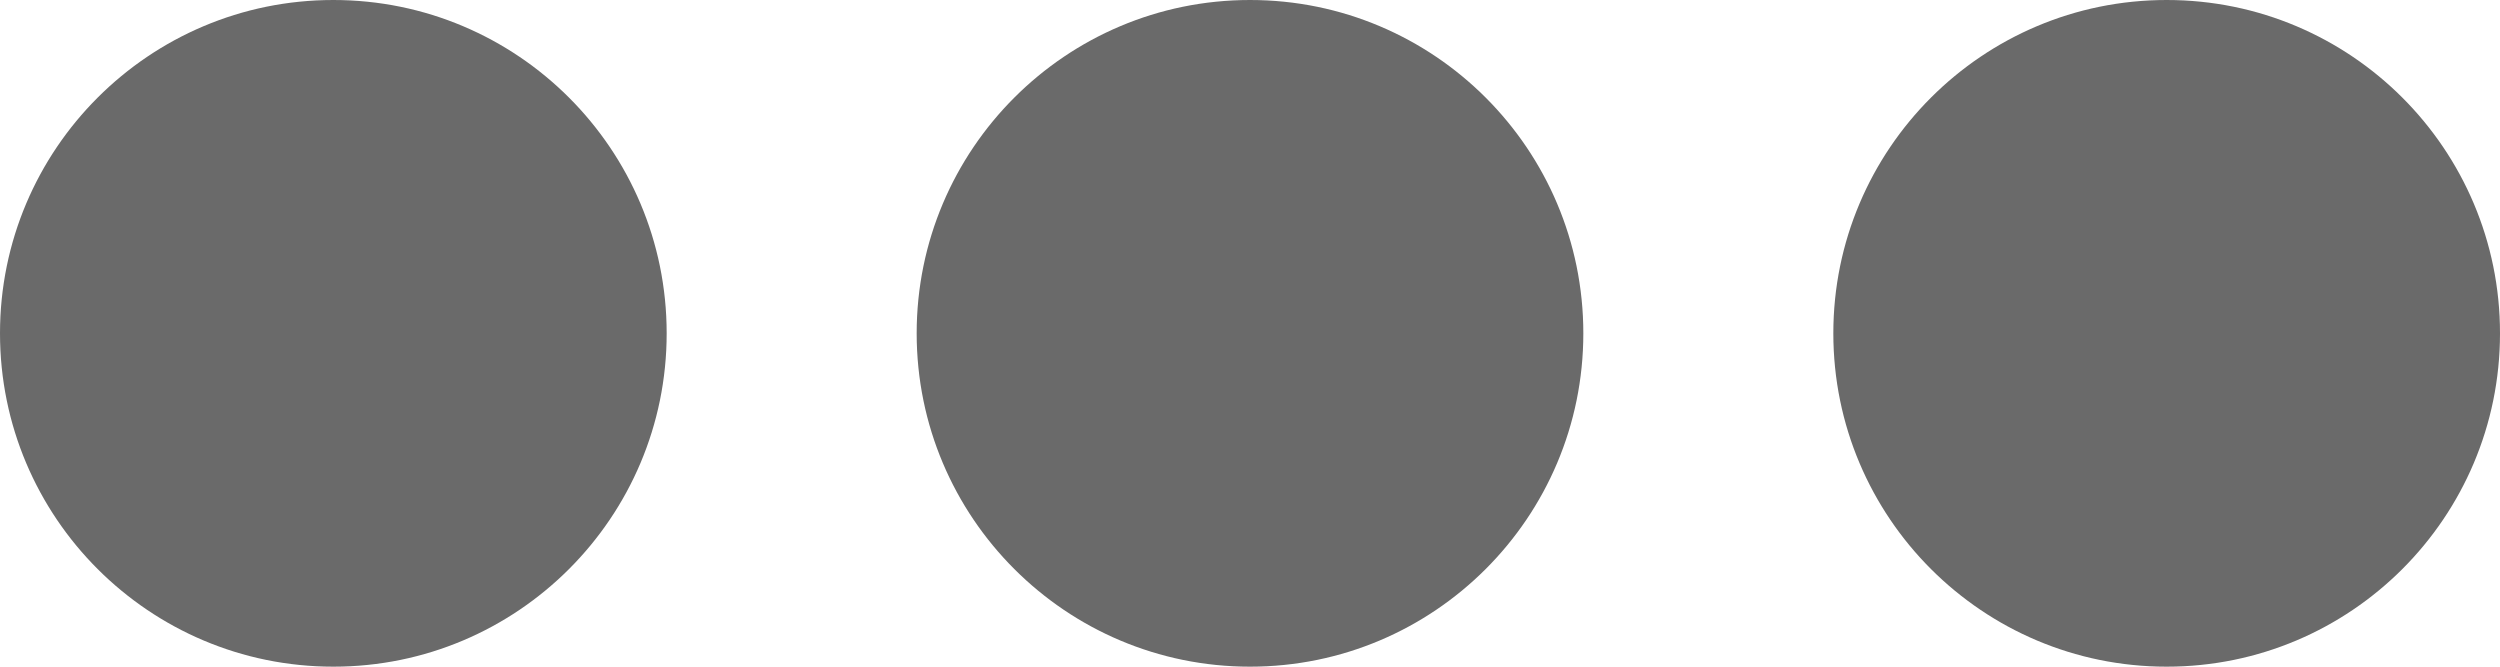<svg xmlns="http://www.w3.org/2000/svg" width="30" height="8" viewBox="0 0 30 8">
  <g id="Grupo_4001" data-name="Grupo 4001" transform="translate(-1377 -1376)">
    <circle id="Elipse_604" data-name="Elipse 604" cx="4" cy="4" r="4" transform="translate(1377 1376)" fill="#6a6a6a"/>
    <circle id="Elipse_605" data-name="Elipse 605" cx="4" cy="4" r="4" transform="translate(1388 1376)" fill="#6a6a6a"/>
    <circle id="Elipse_606" data-name="Elipse 606" cx="4" cy="4" r="4" transform="translate(1399 1376)" fill="#6a6a6a"/>
  </g>
</svg>
